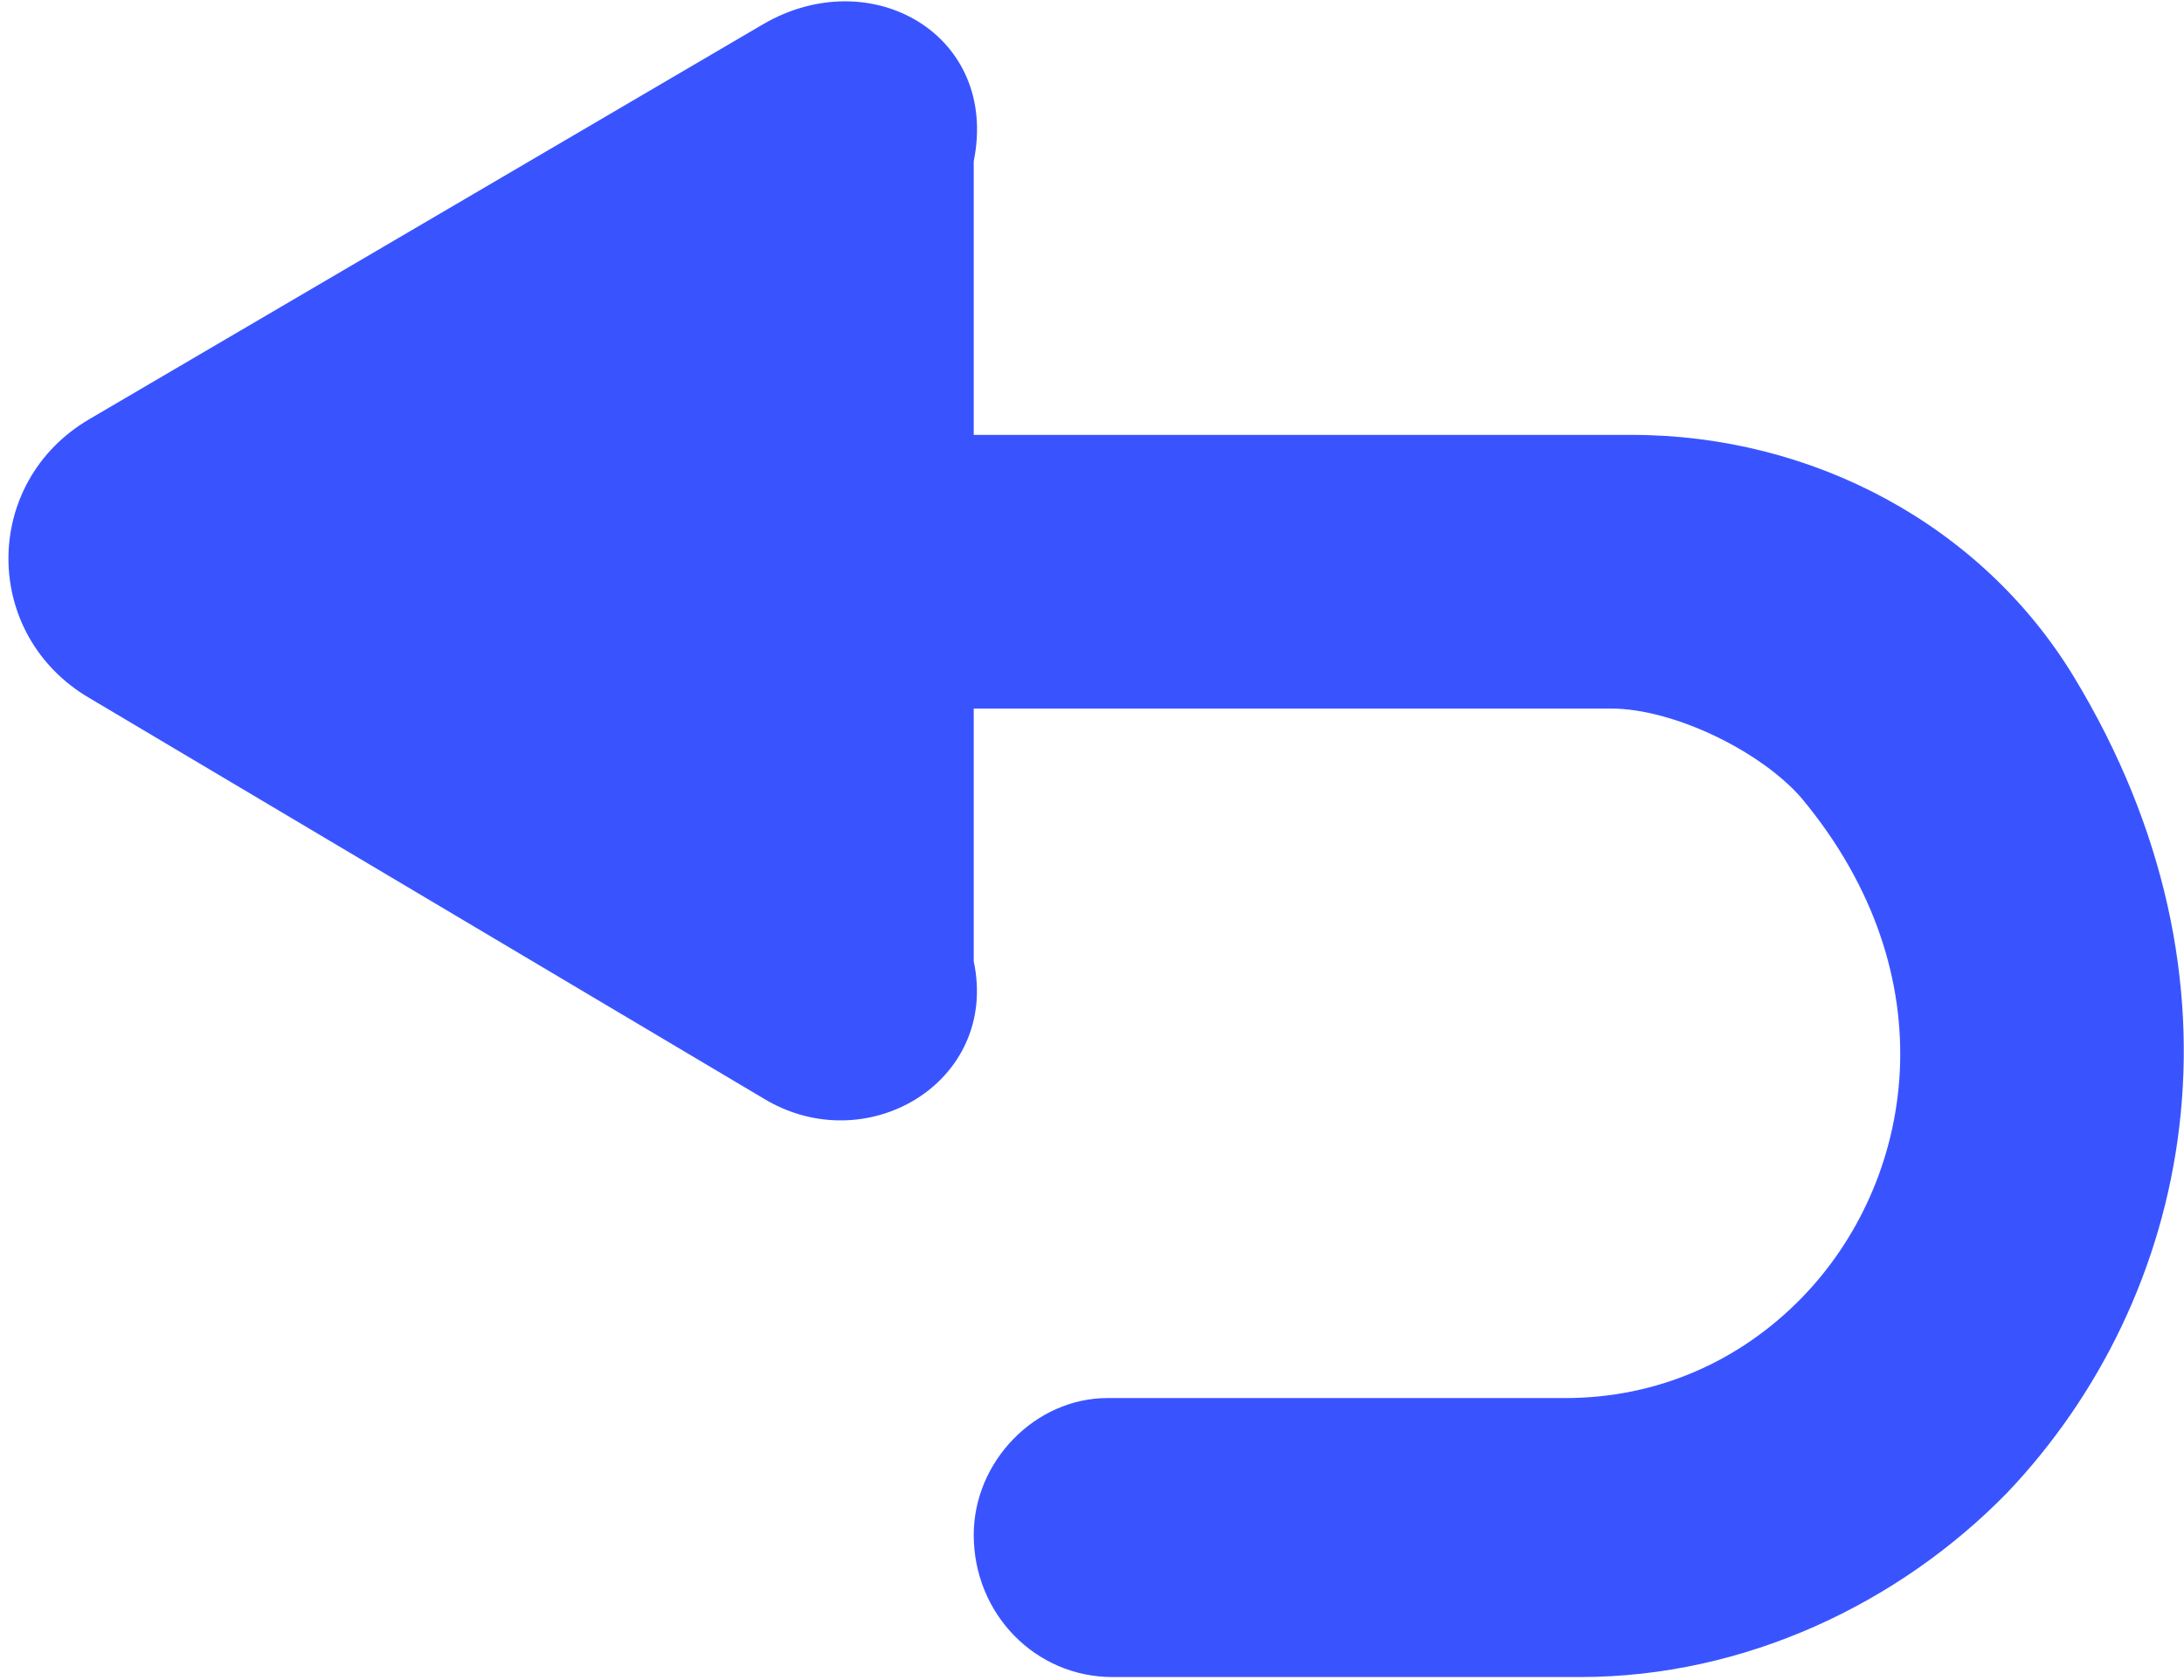 <?xml version="1.0" encoding="UTF-8"?>
<svg width="26px" height="20px" viewBox="0 0 26 20" version="1.1" xmlns="http://www.w3.org/2000/svg" xmlns:xlink="http://www.w3.org/1999/xlink">
    <title>3.icon1</title>
    <g id="页面-1" stroke="none" stroke-width="1" fill="none" fill-rule="evenodd">
        <g id="05详情-任务" transform="translate(-40, -121)" fill="#3954FF" fill-rule="nonzero">
            <g id="编组-2" transform="translate(40, 110)">
                <g id="3.icon1" transform="translate(13, 21) scale(-1, 1) translate(-13, -21) translate(0, 11)">
                    <path d="M24.935,8.31 L16.918,13.072 C15.693,13.824 14.102,12.884 14.408,11.443 L14.408,1.919 C14.102,0.415 15.632,-0.462 16.918,0.29 L24.935,4.989 C26.221,5.741 26.221,7.558 24.935,8.31 Z" id="路径"></path>
                    <path d="M1.31,8.059 C-0.893,11.693 -0.098,15.453 2.106,17.771 C3.391,19.087 5.227,19.964 7.186,19.964 L12.756,19.964 C13.674,19.964 14.408,19.212 14.408,18.272 C14.408,17.395 13.674,16.643 12.817,16.643 L7.369,16.643 C6.268,16.643 5.289,16.205 4.554,15.453 C3.208,14.074 2.779,11.631 4.554,9.5 C5.044,8.936 6.084,8.435 6.819,8.435 L14.469,8.435 L14.469,5.177 L6.574,5.177 C4.432,5.177 2.412,6.242 1.31,8.059 Z" id="路径"></path>
                </g>
            </g>
        </g>
    </g>
</svg>